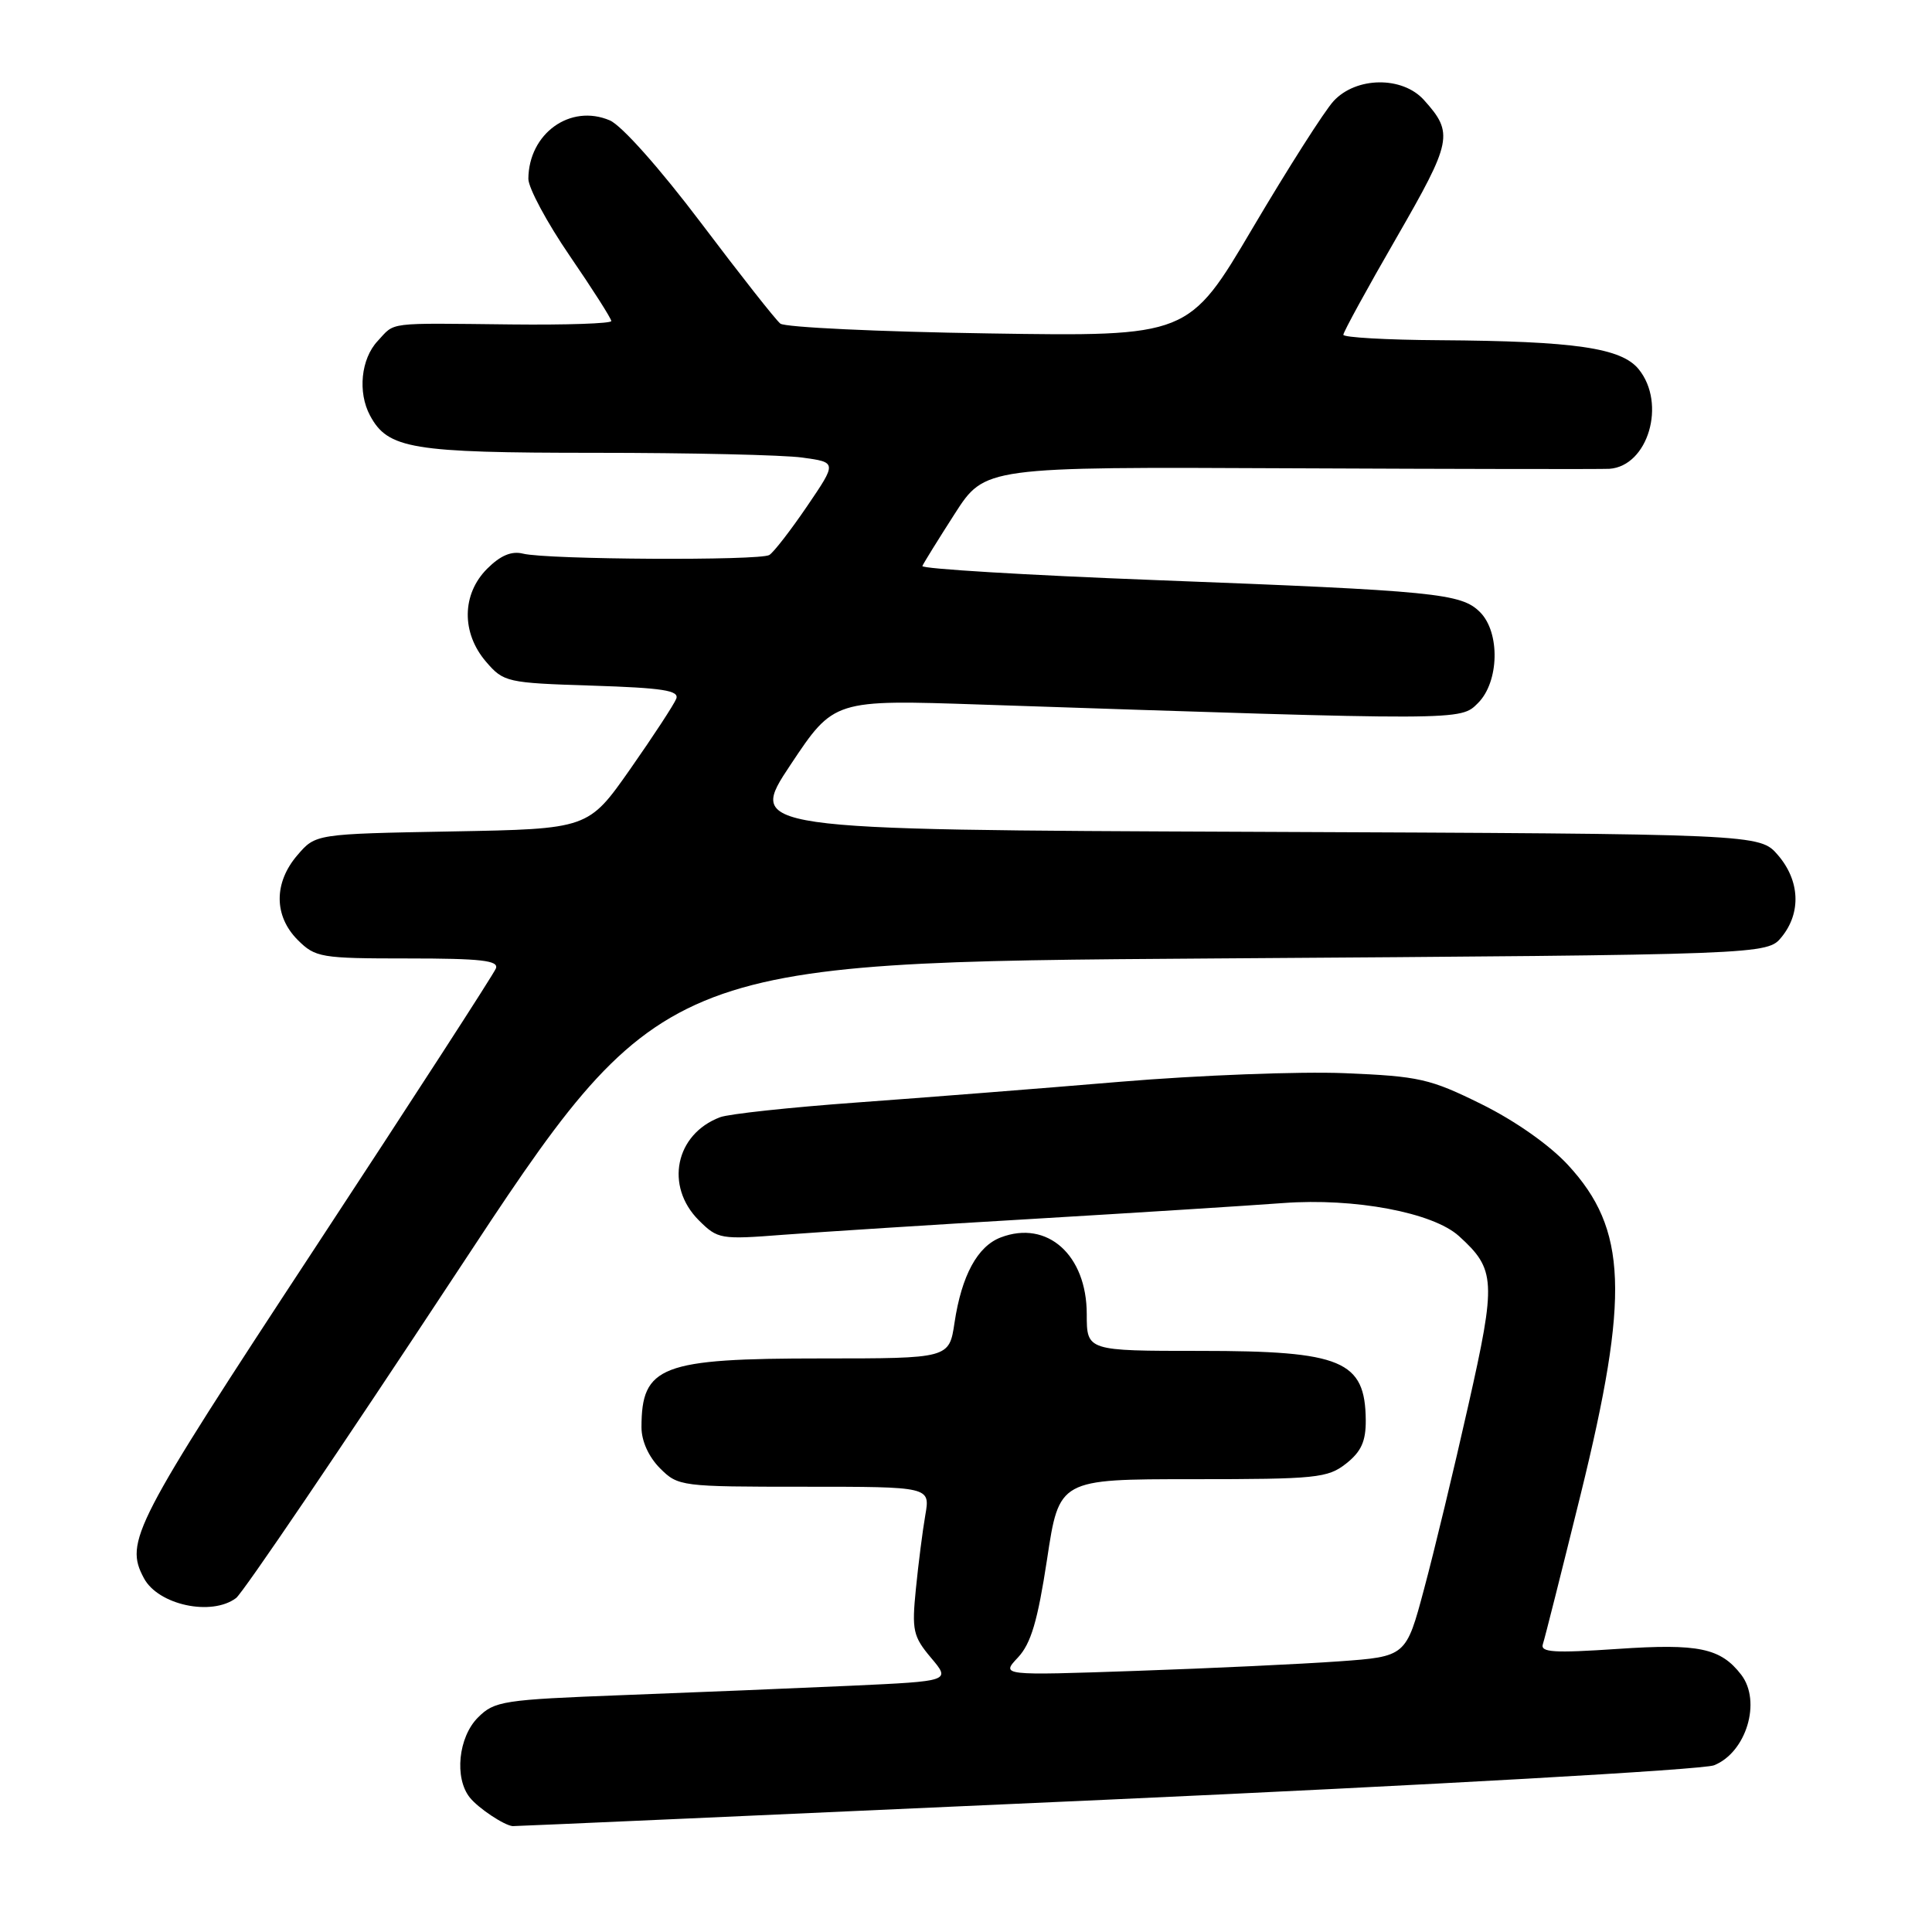 <?xml version="1.0" encoding="UTF-8" standalone="no"?>
<!DOCTYPE svg PUBLIC "-//W3C//DTD SVG 1.1//EN" "http://www.w3.org/Graphics/SVG/1.1/DTD/svg11.dtd" >
<svg xmlns="http://www.w3.org/2000/svg" xmlns:xlink="http://www.w3.org/1999/xlink" version="1.1" viewBox="0 0 256 256">
 <g >
 <path fill="currentColor"
d=" M 146.44 238.48 C 189.39 236.54 225.68 234.49 227.12 233.91 C 231.40 232.20 233.43 225.44 230.72 221.91 C 227.99 218.37 225.08 217.76 214.35 218.49 C 205.88 219.06 204.07 218.95 204.44 217.85 C 204.69 217.11 206.94 208.17 209.45 198.00 C 215.95 171.59 215.61 162.87 207.78 154.38 C 205.34 151.73 200.76 148.51 196.31 146.31 C 189.47 142.93 188.06 142.61 178.14 142.20 C 172.22 141.96 158.85 142.47 148.44 143.34 C 138.02 144.22 122.30 145.45 113.50 146.09 C 104.70 146.73 96.56 147.60 95.41 148.04 C 89.48 150.28 88.07 157.16 92.59 161.69 C 95.11 164.20 95.45 164.26 103.84 163.61 C 108.61 163.25 123.53 162.29 137.00 161.50 C 150.47 160.70 165.34 159.76 170.04 159.41 C 179.48 158.71 189.86 160.66 193.31 163.78 C 198.19 168.20 198.28 169.72 194.56 186.21 C 192.67 194.62 190.04 205.55 188.71 210.50 C 186.31 219.50 186.31 219.50 177.40 220.14 C 172.51 220.49 160.43 221.06 150.57 221.40 C 132.63 222.02 132.63 222.02 134.88 219.63 C 136.61 217.78 137.49 214.81 138.74 206.62 C 140.34 196.00 140.34 196.00 158.04 196.00 C 174.42 196.00 175.93 195.85 178.37 193.93 C 180.37 192.35 180.99 190.98 180.97 188.18 C 180.90 180.29 177.83 179.00 159.07 179.00 C 144.00 179.00 144.00 179.00 144.00 174.13 C 144.00 166.29 138.77 161.62 132.62 163.96 C 129.52 165.13 127.42 169.01 126.48 175.26 C 125.77 180.00 125.77 180.00 108.84 180.00 C 87.58 180.00 85.00 180.99 85.00 189.13 C 85.00 190.94 85.95 193.04 87.45 194.55 C 89.86 196.96 90.21 197.00 106.59 197.00 C 123.26 197.00 123.26 197.00 122.61 200.75 C 122.25 202.81 121.69 207.21 121.36 210.53 C 120.81 216.02 120.98 216.83 123.36 219.66 C 125.98 222.76 125.98 222.76 112.74 223.37 C 105.46 223.70 91.88 224.26 82.58 224.61 C 66.63 225.22 65.52 225.39 63.33 227.58 C 60.73 230.18 60.18 235.59 62.25 238.18 C 63.38 239.60 66.83 241.89 67.94 241.97 C 68.18 241.99 103.51 240.42 146.44 238.48 Z  M 31.28 211.75 C 32.19 211.06 45.23 191.82 60.26 169.00 C 87.57 127.50 87.57 127.50 160.88 127.00 C 234.18 126.50 234.18 126.50 236.09 124.14 C 238.69 120.93 238.49 116.68 235.59 113.31 C 233.17 110.50 233.17 110.50 166.10 110.22 C 99.02 109.95 99.02 109.95 104.76 101.32 C 110.50 92.70 110.50 92.70 130.00 93.36 C 194.15 95.51 193.49 95.51 195.85 93.15 C 198.65 90.35 198.80 83.80 196.11 81.11 C 193.62 78.62 190.28 78.29 153.22 76.87 C 136.02 76.21 122.07 75.37 122.22 75.00 C 122.37 74.63 124.30 71.52 126.50 68.09 C 130.50 61.86 130.50 61.86 171.00 62.05 C 193.28 62.15 212.29 62.18 213.25 62.12 C 218.38 61.77 220.83 53.48 217.14 48.93 C 214.85 46.10 208.71 45.20 190.75 45.08 C 183.74 45.04 178.00 44.71 178.00 44.36 C 178.00 44.00 181.16 38.22 185.03 31.52 C 192.43 18.67 192.64 17.65 188.68 13.25 C 185.82 10.07 179.69 10.15 176.70 13.40 C 175.49 14.72 170.68 22.27 166.00 30.19 C 157.50 44.59 157.50 44.59 131.00 44.18 C 116.42 43.96 104.00 43.37 103.40 42.88 C 102.79 42.40 98.06 36.39 92.90 29.55 C 87.43 22.31 82.37 16.62 80.80 15.95 C 75.57 13.72 70.06 17.68 70.01 23.69 C 70.01 24.90 72.48 29.50 75.50 33.91 C 78.53 38.33 81.00 42.21 81.00 42.54 C 81.00 42.87 75.04 43.07 67.75 42.99 C 50.99 42.81 52.42 42.63 50.04 45.19 C 47.83 47.55 47.38 51.98 49.03 55.06 C 51.40 59.48 54.54 60.00 78.81 60.00 C 91.41 60.00 103.79 60.28 106.31 60.63 C 110.90 61.26 110.90 61.26 106.95 67.07 C 104.78 70.26 102.53 73.17 101.94 73.54 C 100.68 74.31 72.51 74.16 69.30 73.36 C 67.78 72.98 66.31 73.60 64.55 75.36 C 61.18 78.73 61.12 83.86 64.40 87.68 C 66.74 90.40 67.15 90.49 78.47 90.85 C 87.79 91.15 90.02 91.49 89.61 92.58 C 89.32 93.33 86.58 97.52 83.52 101.89 C 77.95 109.84 77.95 109.84 59.88 110.17 C 41.82 110.50 41.82 110.50 39.41 113.31 C 36.26 116.97 36.28 121.37 39.45 124.55 C 41.79 126.88 42.49 127.00 54.06 127.00 C 63.72 127.00 66.11 127.27 65.71 128.32 C 65.43 129.05 54.58 145.81 41.60 165.57 C 17.62 202.08 16.48 204.29 19.07 209.12 C 20.96 212.67 28.03 214.19 31.28 211.75 Z "/>
</g>
</svg>